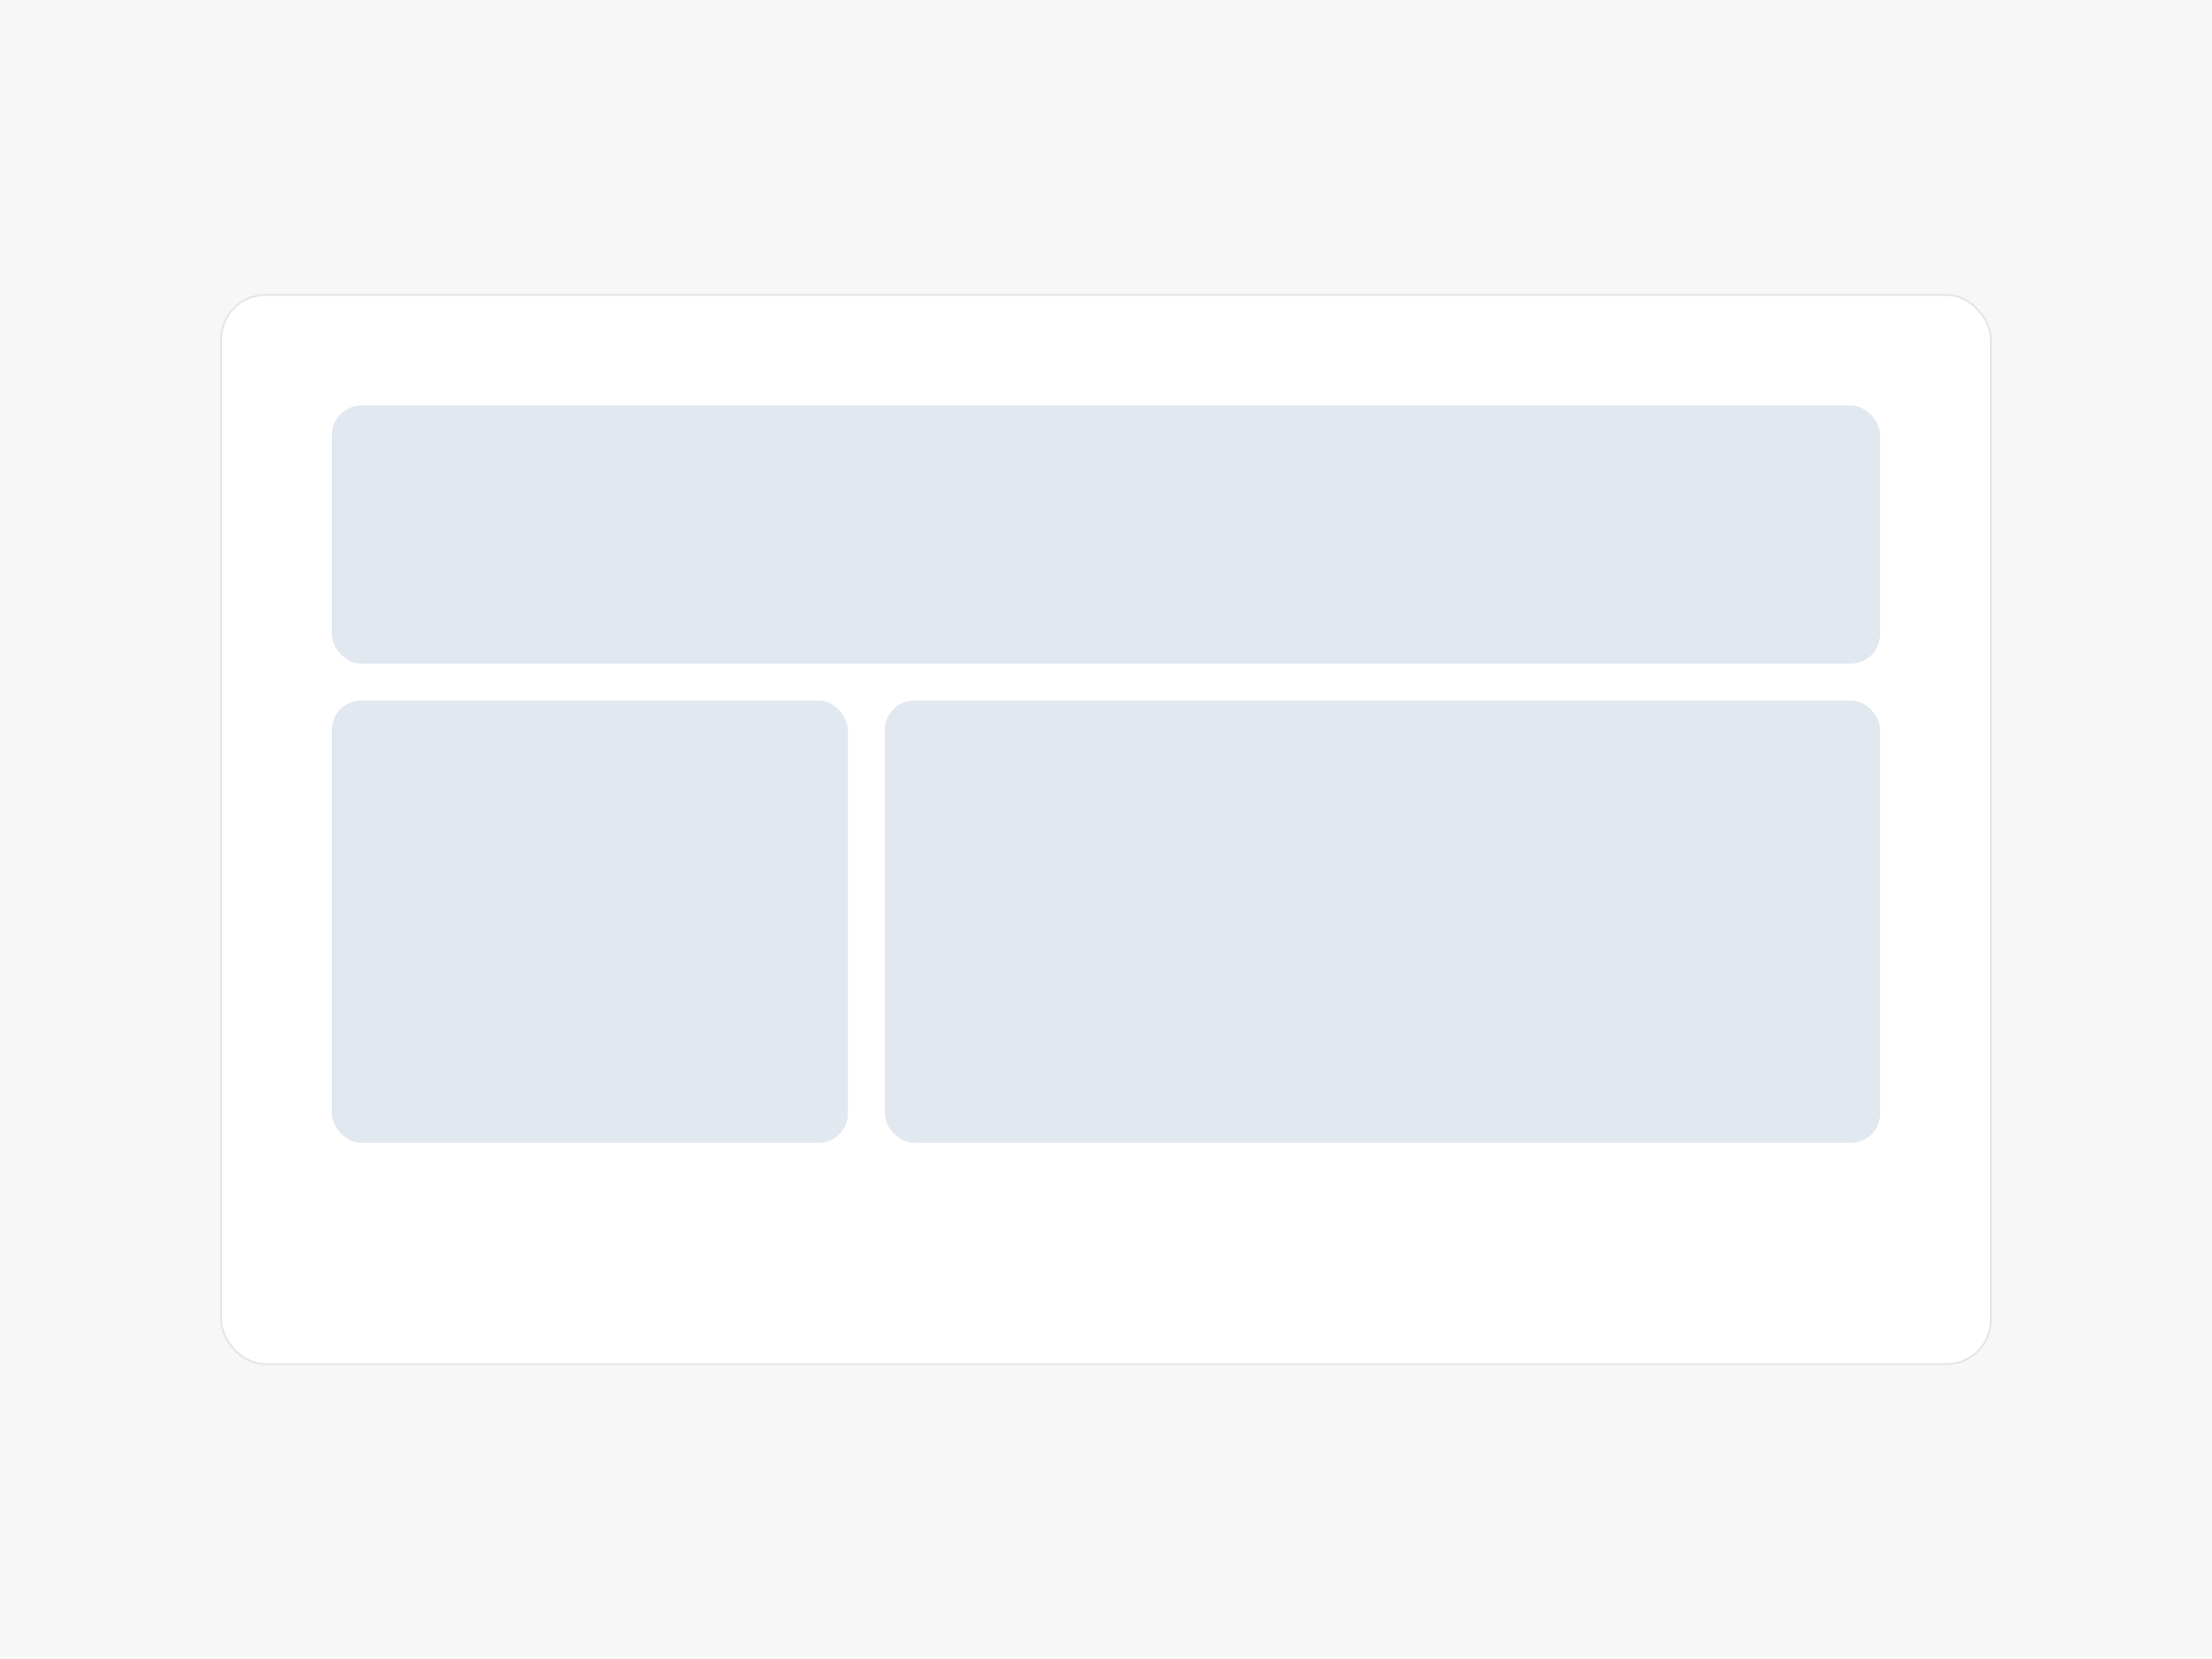 <svg xmlns="http://www.w3.org/2000/svg" width="1200" height="900" viewBox="0 0 1200 900"><rect width="1200" height="900" fill="#f7f7f7"/><rect x="120" y="160" width="960" height="580" rx="24" fill="#fff" stroke="#e5e5e5"/><rect x="180" y="220" width="840" height="140" rx="16" fill="#e2e8f0"/><rect x="180" y="380" width="280" height="240" rx="16" fill="#e2e8f0"/><rect x="480" y="380" width="540" height="240" rx="16" fill="#e2e8f0"/></svg>
